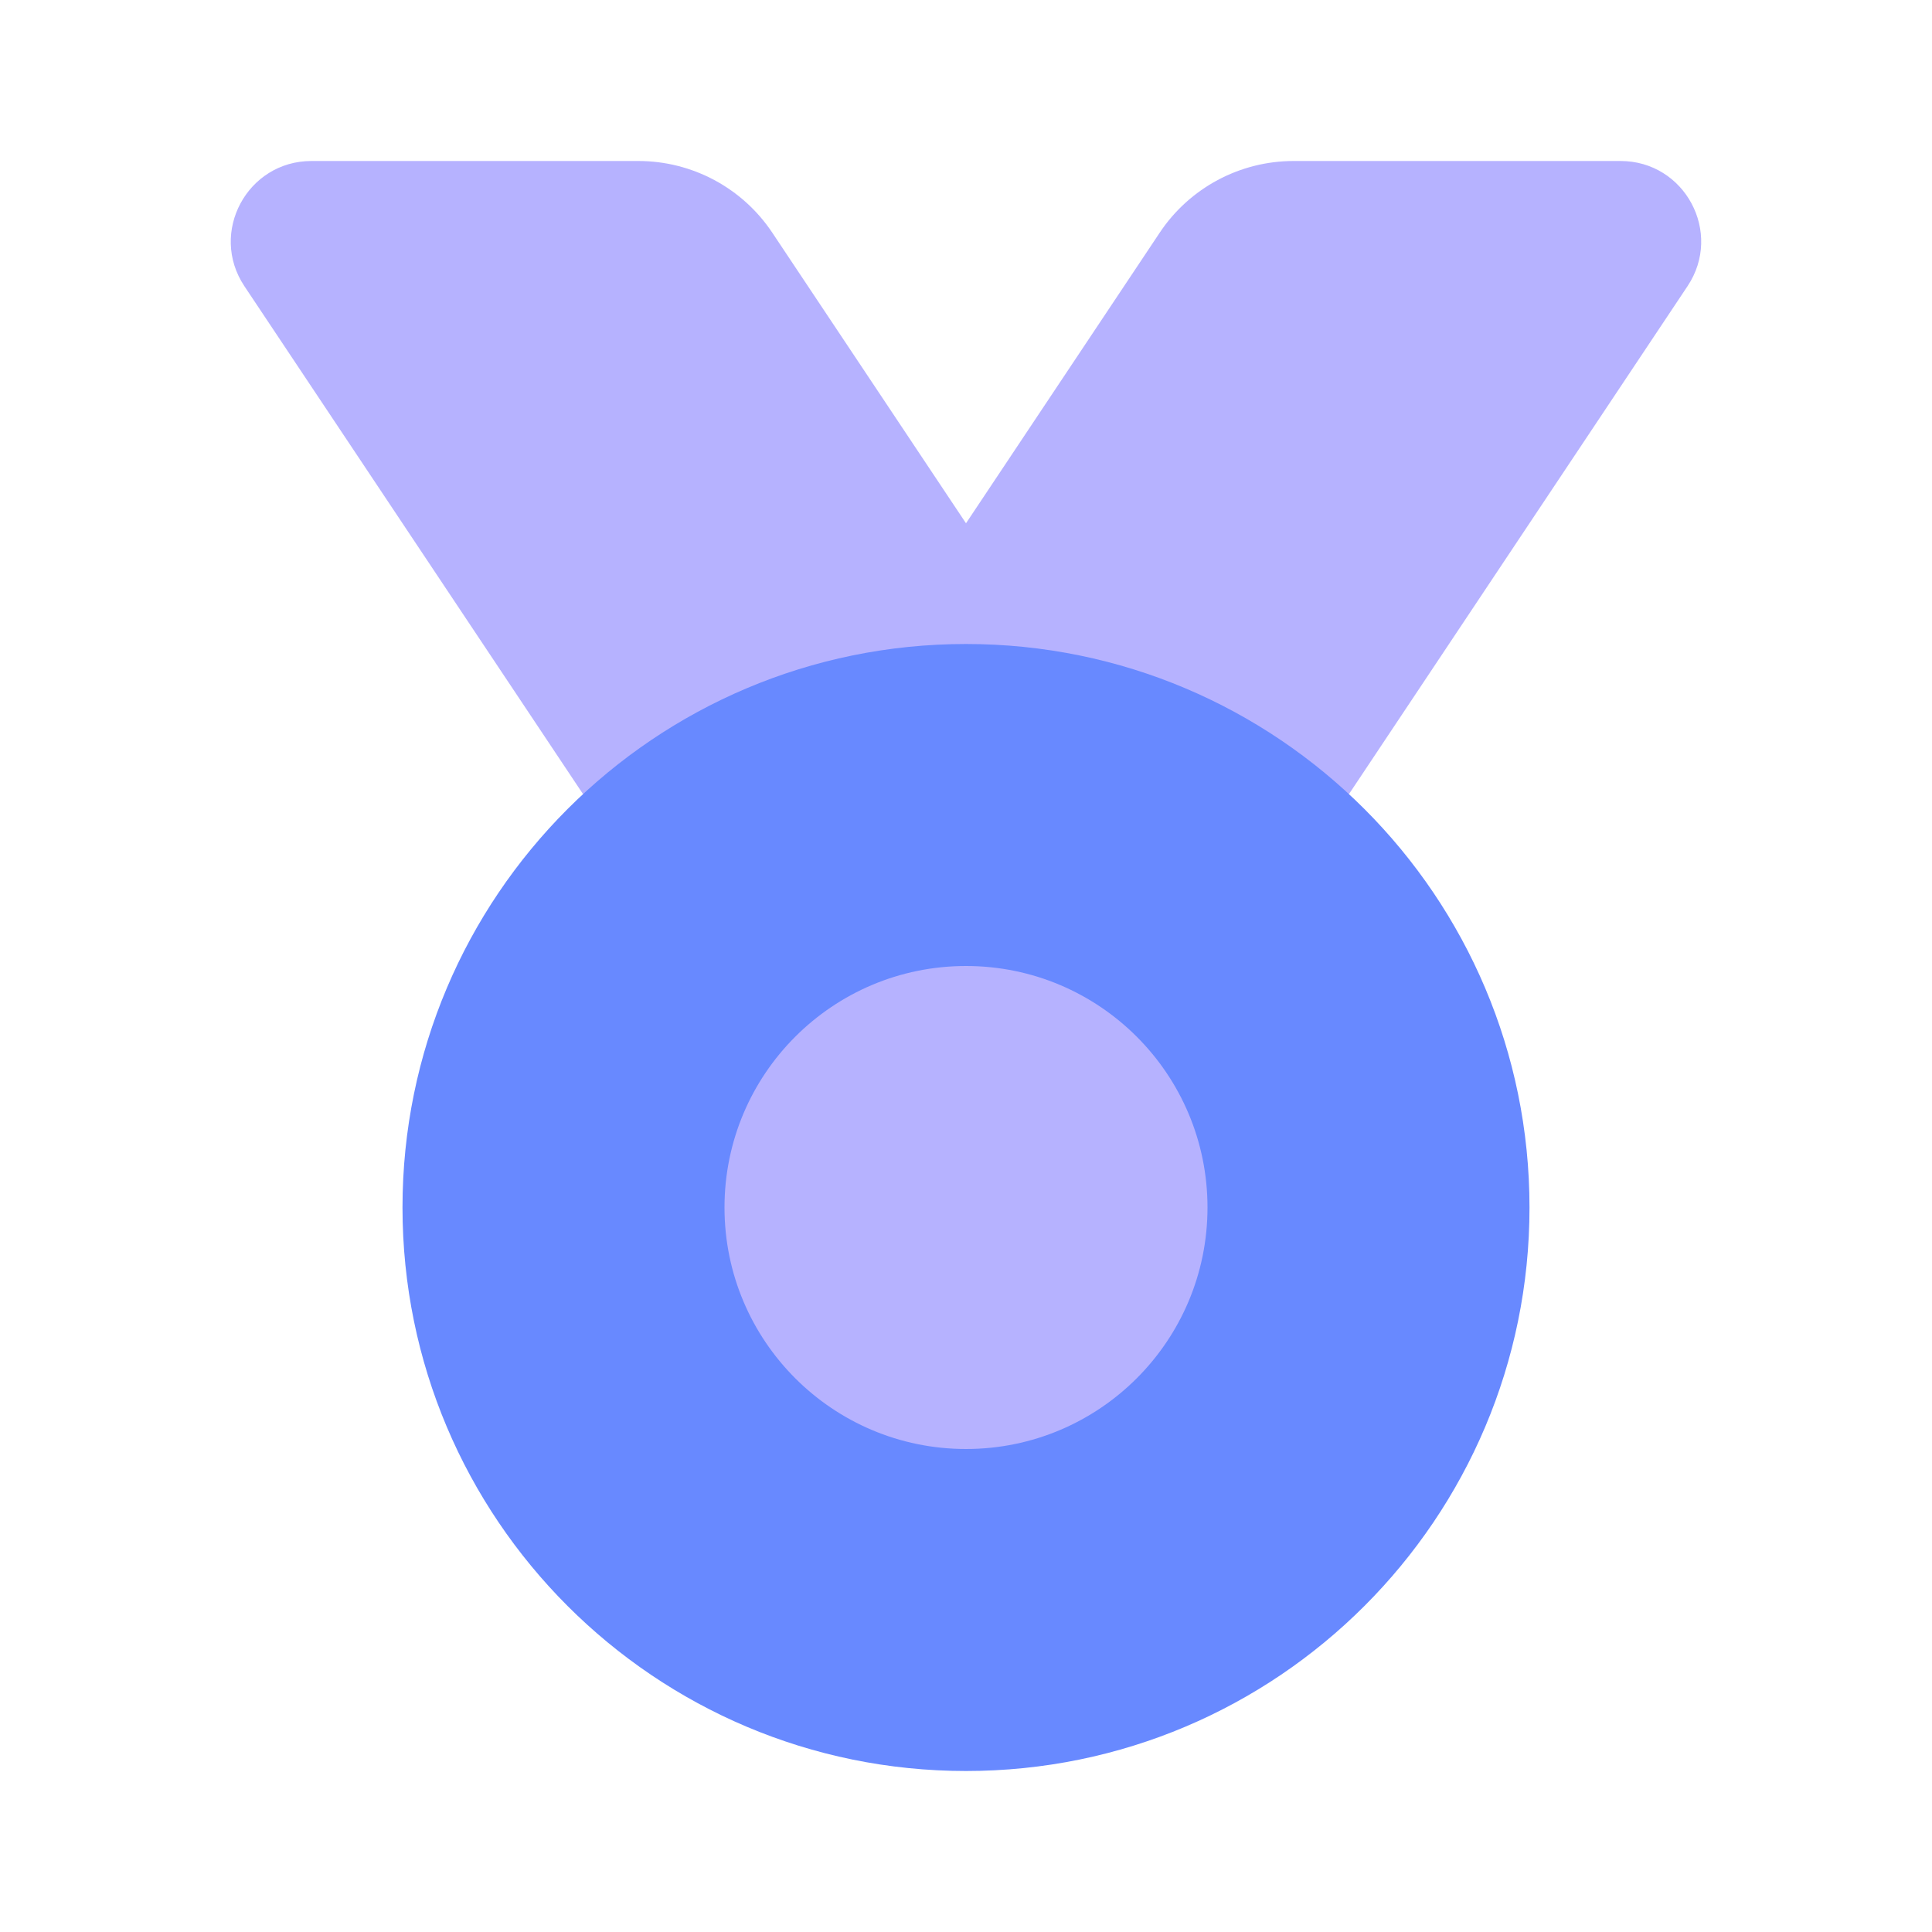 <svg width="24" height="24" viewBox="0 0 24 24" fill="none" xmlns="http://www.w3.org/2000/svg">
<path d="M16.297 10.555L20.963 3.555C21.407 2.89 20.93 2 20.131 2H16.07C15.402 2 14.777 2.334 14.406 2.891L10.037 9.445C9.593 10.11 10.07 11 10.868 11H15.465C15.799 11 16.111 10.833 16.297 10.555Z" fill="#B6B2FF"/>
<path d="M7.703 10.555L3.036 3.555C2.593 2.89 3.07 2 3.869 2H7.93C8.598 2 9.223 2.334 9.594 2.891L13.963 9.445C14.407 10.11 13.93 11 13.132 11H8.535C8.201 11 7.889 10.833 7.703 10.555Z" fill="#B6B2FF"/>
<path fill-rule="evenodd" clip-rule="evenodd" d="M12 22C15.866 22 19 18.866 19 15C19 11.134 15.866 8 12 8C8.134 8 5 11.134 5 15C5 18.866 8.134 22 12 22Z" fill="#6889FF"/>
<path fill-rule="evenodd" clip-rule="evenodd" d="M12 18C13.657 18 15 16.657 15 15C15 13.343 13.657 12 12 12C10.343 12 9 13.343 9 15C9 16.657 10.343 18 12 18Z" fill="#B6B2FF"/>
</svg>
